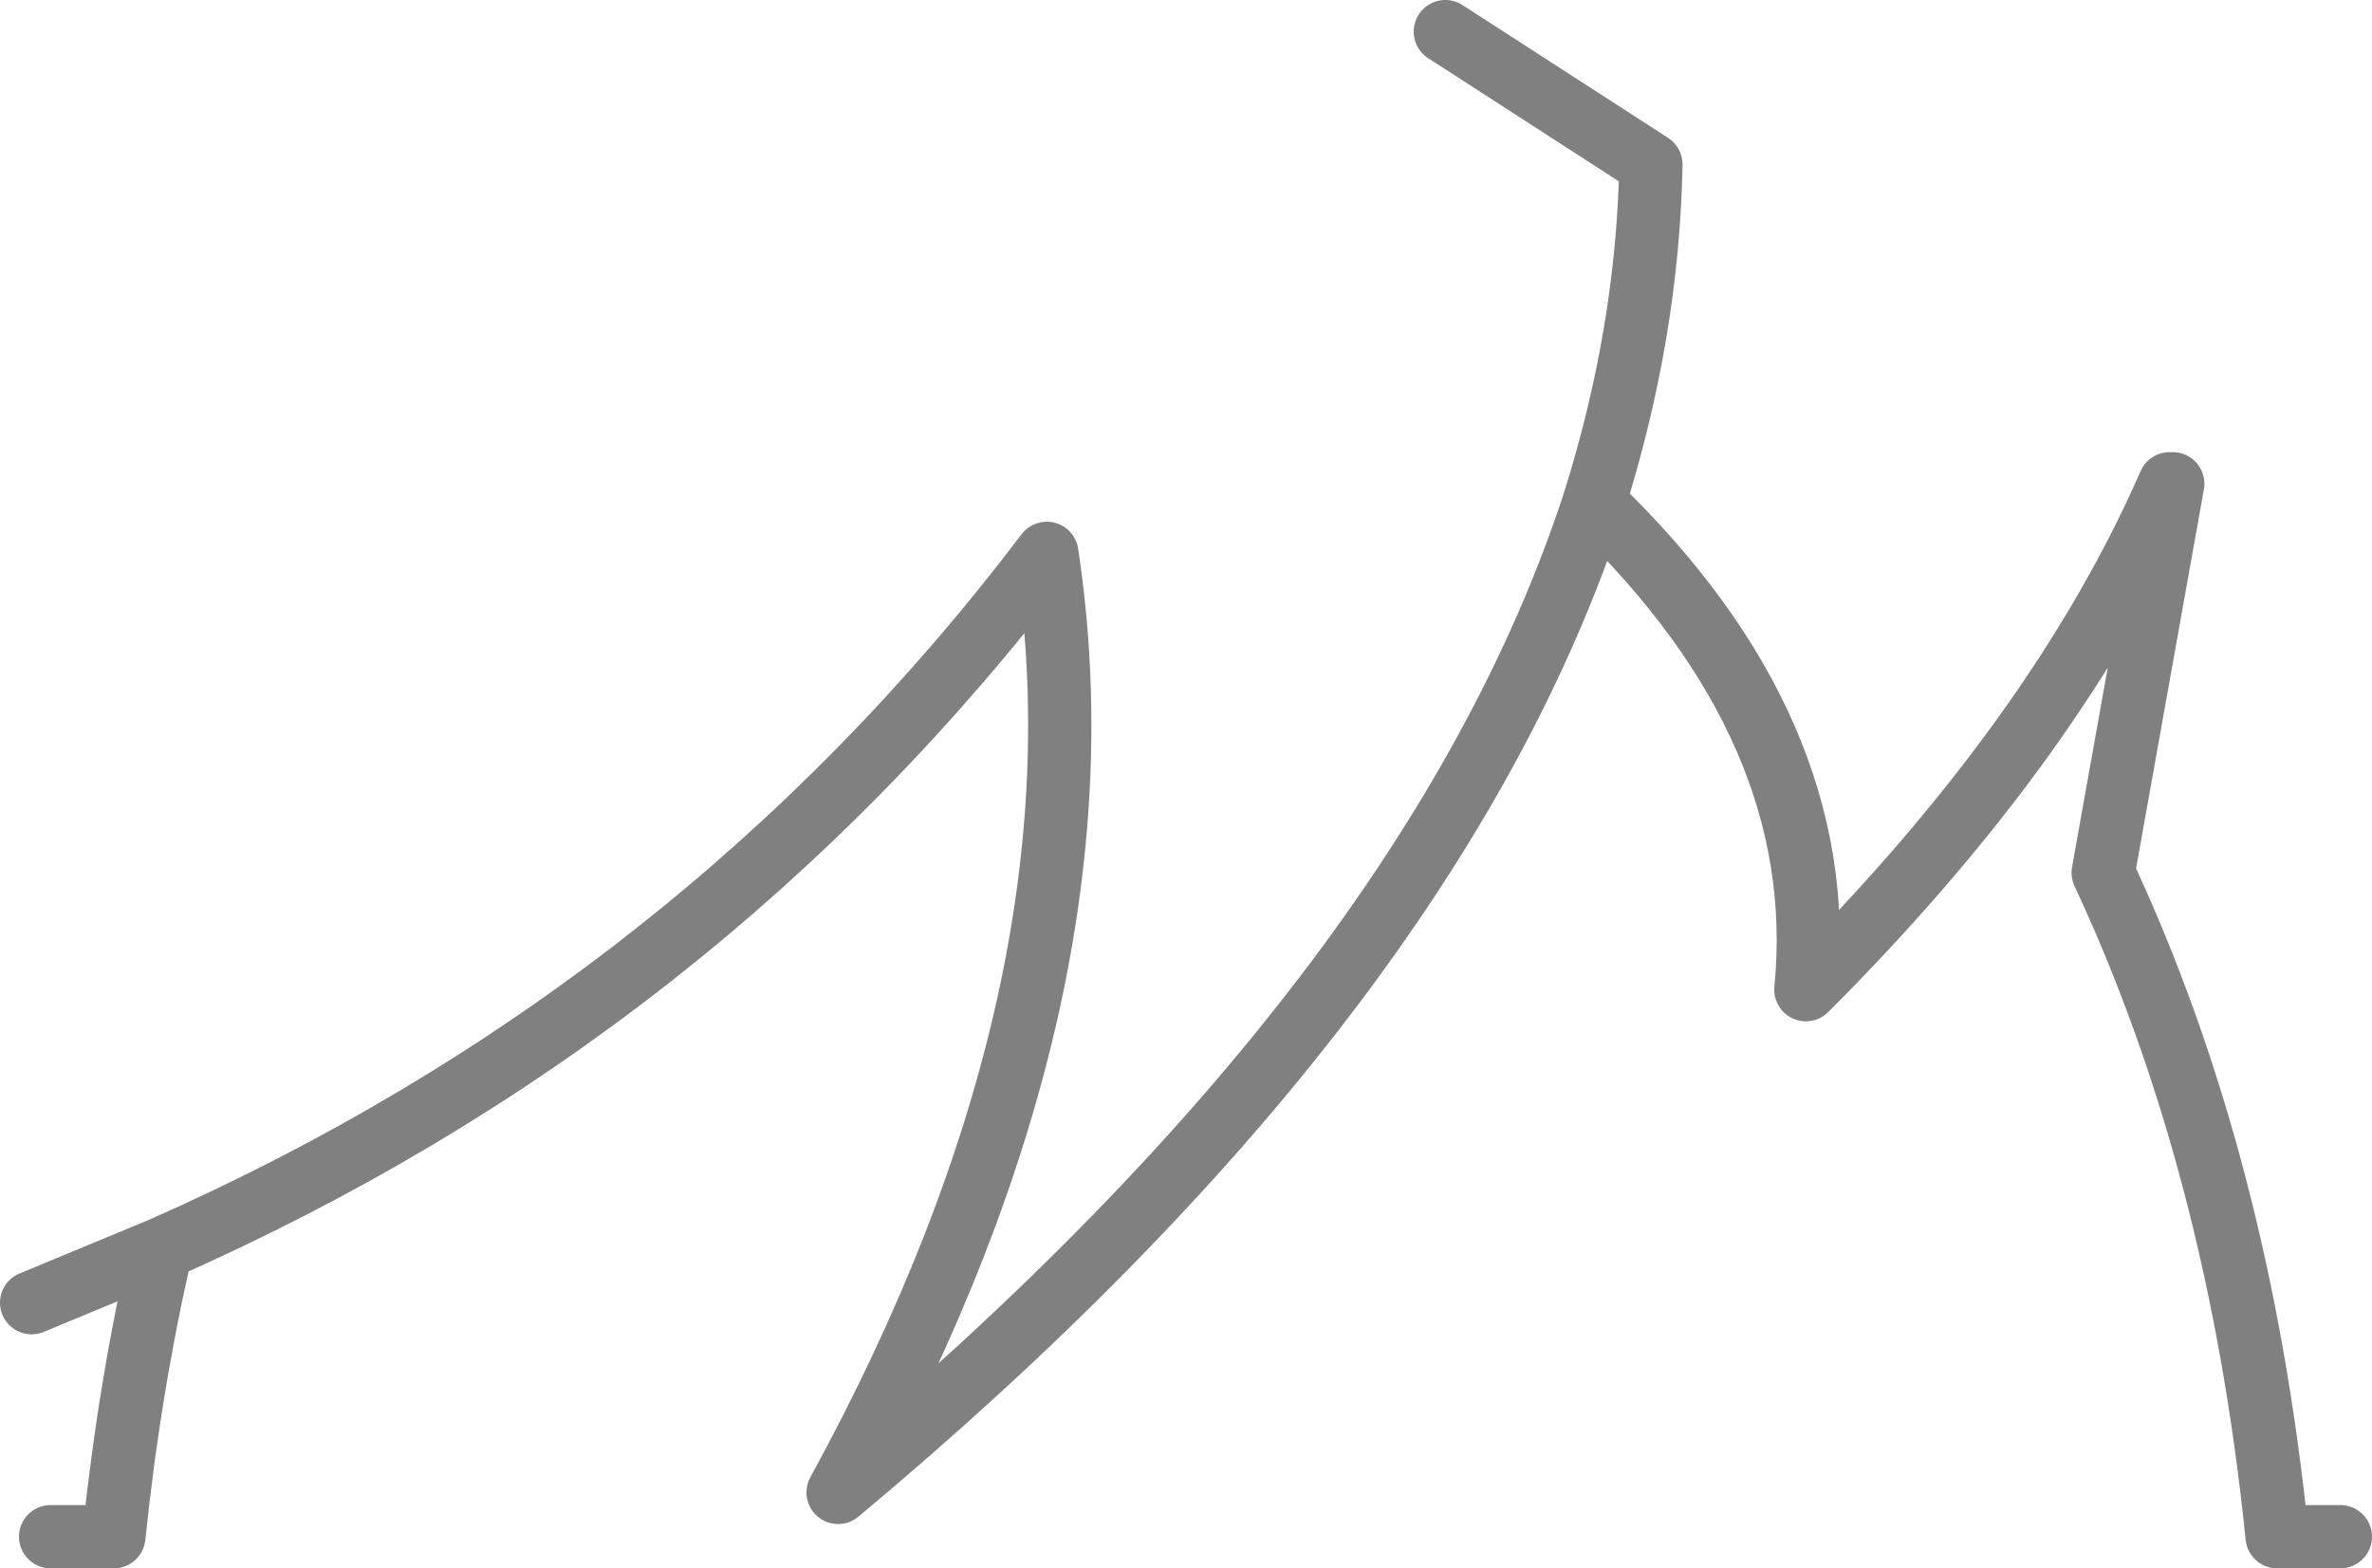 <?xml version="1.0" encoding="UTF-8" standalone="no"?>
<svg xmlns:xlink="http://www.w3.org/1999/xlink" height="24.8px" width="37.5px" xmlns="http://www.w3.org/2000/svg">
  <g transform="matrix(1.0, 0.0, 0.0, 1.0, -381.05, -170.25)">
    <path d="M418.05 194.55 L417.05 194.55 Q416.45 188.65 414.3 184.05 L415.4 177.9 415.35 177.9 Q413.6 181.9 409.6 185.9 410.0 181.8 406.25 178.2 403.7 186.0 394.3 193.85 398.65 185.9 397.6 179.0 392.1 186.25 383.6 190.0 383.1 192.15 382.85 194.55 L381.85 194.55 M381.55 190.85 L383.6 190.0 M406.25 178.2 Q407.1 175.5 407.15 172.85 L403.9 170.75" fill="none" stroke="#000000" stroke-linecap="round" stroke-linejoin="round" stroke-opacity="0.498" stroke-width="1.0"/>
  </g>
</svg>
